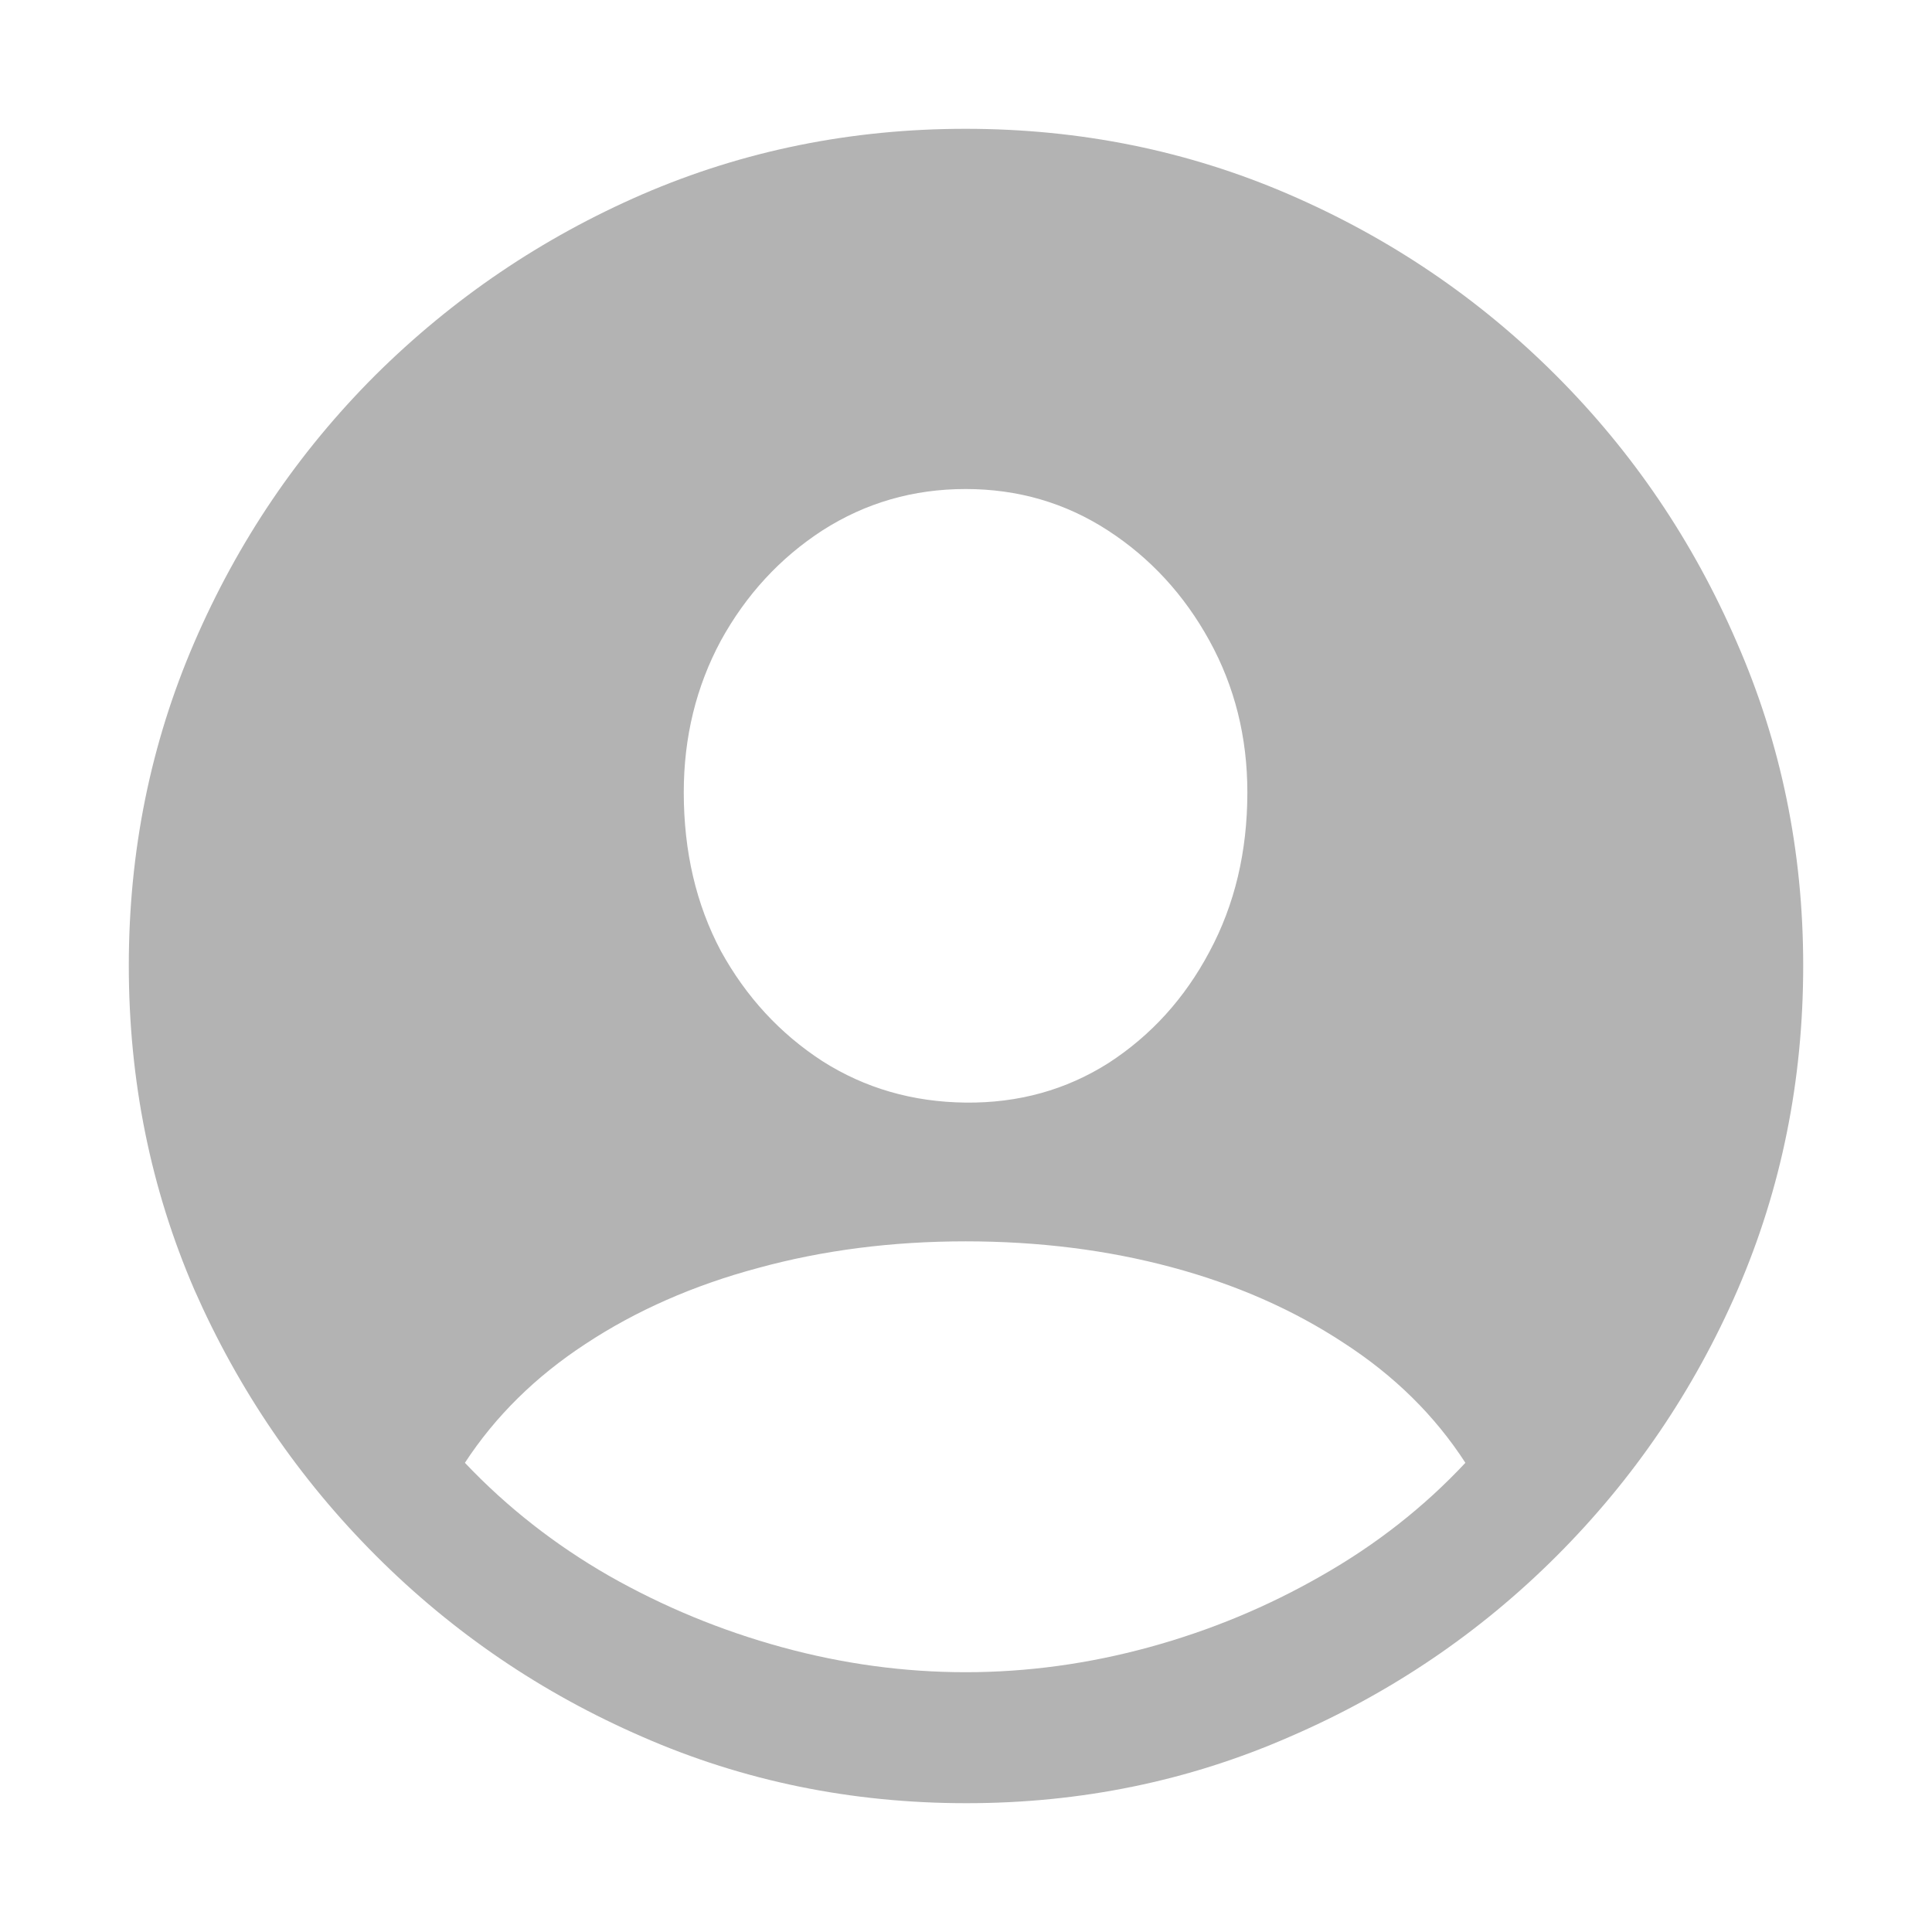 <svg width="60" height="60" viewBox="0 0 60 60" fill="none" xmlns="http://www.w3.org/2000/svg">
<path d="M30.013 56C33.564 56 36.909 55.313 40.049 53.939C43.19 52.583 45.955 50.71 48.346 48.319C50.737 45.928 52.61 43.172 53.966 40.049C55.322 36.909 56 33.555 56 29.987C56 26.436 55.313 23.091 53.939 19.951C52.583 16.81 50.71 14.045 48.319 11.654C45.928 9.263 43.163 7.39 40.023 6.034C36.883 4.678 33.537 4 29.987 4C26.436 4 23.091 4.678 19.951 6.034C16.828 7.39 14.063 9.263 11.654 11.654C9.263 14.045 7.39 16.81 6.034 19.951C4.678 23.091 4 26.436 4 29.987C4 33.555 4.678 36.909 6.034 40.049C7.408 43.172 9.29 45.928 11.681 48.319C14.072 50.71 16.828 52.583 19.951 53.939C23.091 55.313 26.445 56 30.013 56ZM29.987 51.932C28.078 51.932 26.177 51.673 24.286 51.156C22.395 50.639 20.602 49.898 18.907 48.935C17.23 47.971 15.74 46.803 14.438 45.429C15.383 43.983 16.632 42.752 18.184 41.736C19.754 40.701 21.538 39.916 23.537 39.38C25.553 38.827 27.703 38.551 29.987 38.551C32.252 38.551 34.385 38.818 36.383 39.354C38.381 39.889 40.165 40.674 41.736 41.709C43.306 42.726 44.563 43.966 45.509 45.429C44.224 46.803 42.735 47.971 41.04 48.935C39.362 49.898 37.578 50.639 35.687 51.156C33.796 51.673 31.896 51.932 29.987 51.932ZM29.987 34.242C28.345 34.224 26.864 33.796 25.544 32.957C24.224 32.101 23.171 30.959 22.386 29.532C21.619 28.087 21.235 26.445 21.235 24.607C21.235 22.895 21.619 21.324 22.386 19.897C23.171 18.47 24.224 17.328 25.544 16.471C26.882 15.615 28.363 15.187 29.987 15.187C31.61 15.187 33.082 15.615 34.403 16.471C35.723 17.328 36.775 18.47 37.56 19.897C38.346 21.324 38.738 22.895 38.738 24.607C38.738 26.445 38.346 28.095 37.56 29.558C36.793 31.004 35.749 32.154 34.429 33.011C33.109 33.849 31.628 34.26 29.987 34.242Z" fill="black" fill-opacity="0.3"/>
</svg>
